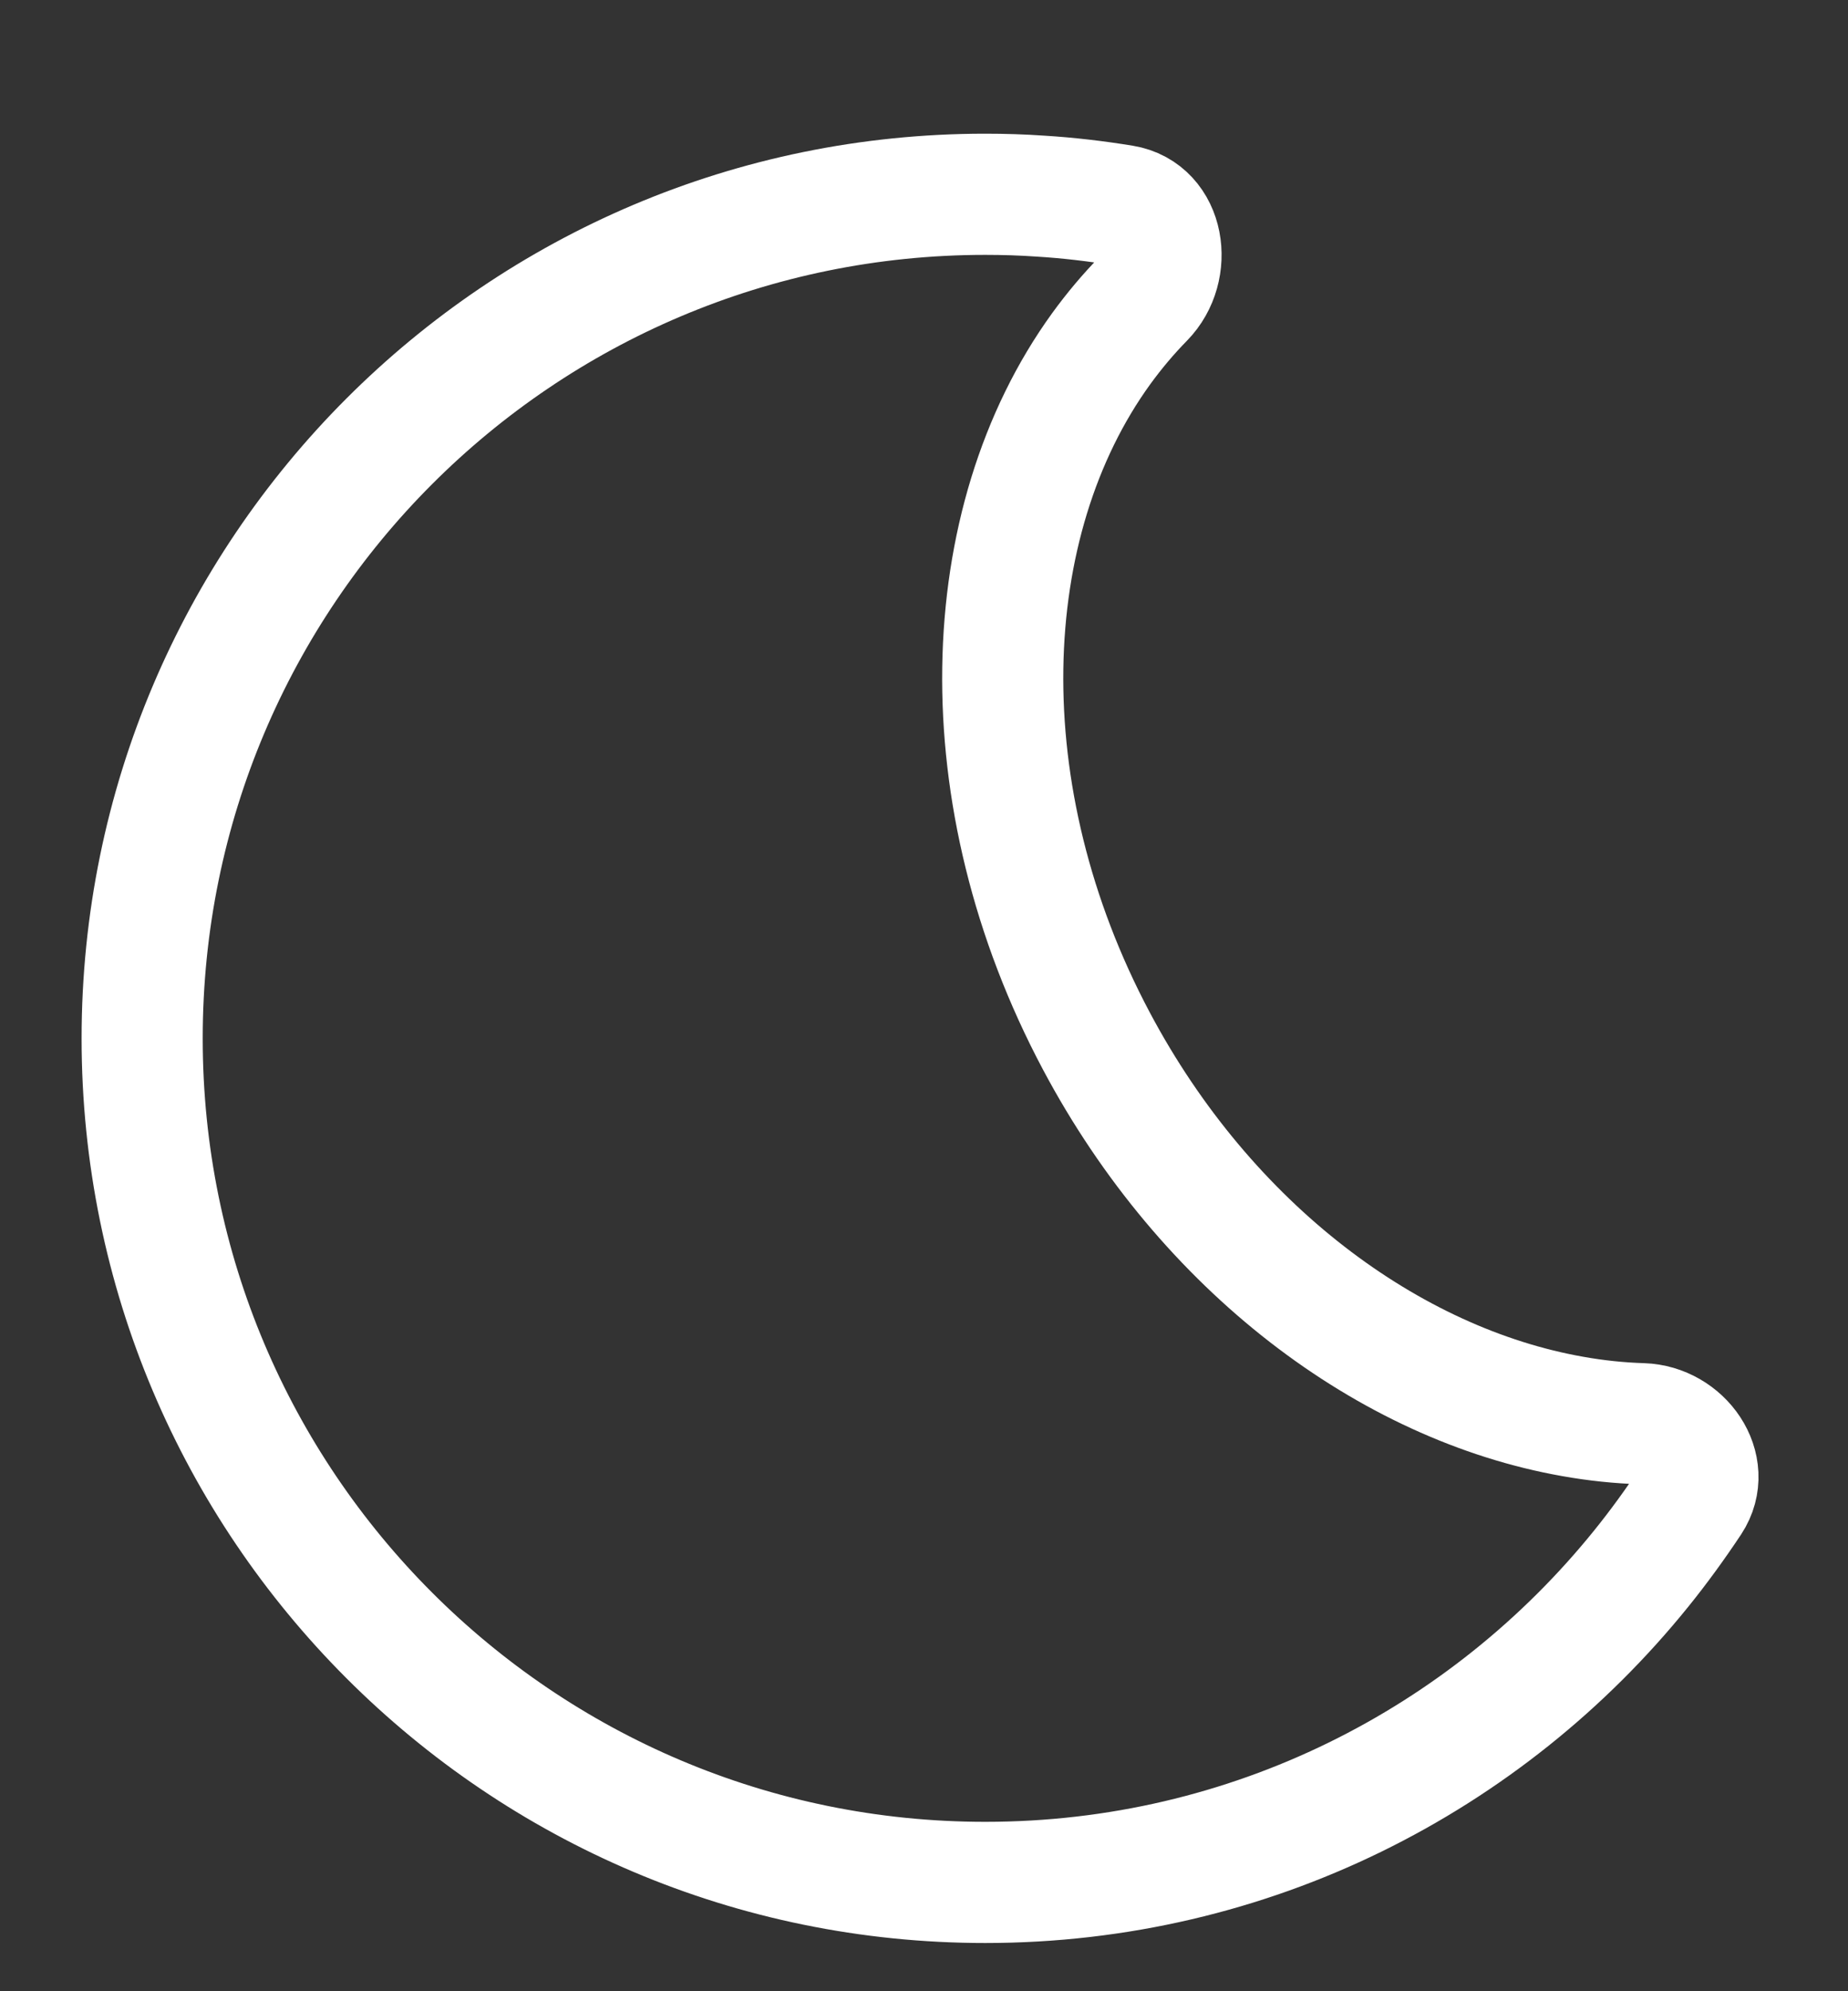 <svg width="13" height="14" viewBox="0 0 13 14" fill="none" xmlns="http://www.w3.org/2000/svg">
<rect x="0" y="0" width="13" height="14" fill="#333333" stroke="none"/>
<path fill-rule="evenodd" clip-rule="evenodd" d="M11.065 9.959C9.775 9.732 8.488 8.777 7.713 7.32C6.796 5.596 6.862 3.673 7.747 2.451C7.838 2.326 7.937 2.208 8.045 2.098C8.252 1.887 8.192 1.493 7.9 1.445C7.71 1.414 7.516 1.391 7.32 1.379C7.191 1.37 7.061 1.366 6.931 1.366C3.655 1.366 1 4.023 1 7.301C1 10.578 3.655 13.235 6.931 13.235C8.795 13.235 10.458 12.375 11.545 11.029C11.668 10.877 11.784 10.717 11.893 10.553C12.047 10.318 11.833 10.019 11.552 10.01C11.391 10.005 11.228 9.988 11.065 9.959Z" stroke="white" stroke-width="0.852"/>
</svg>
